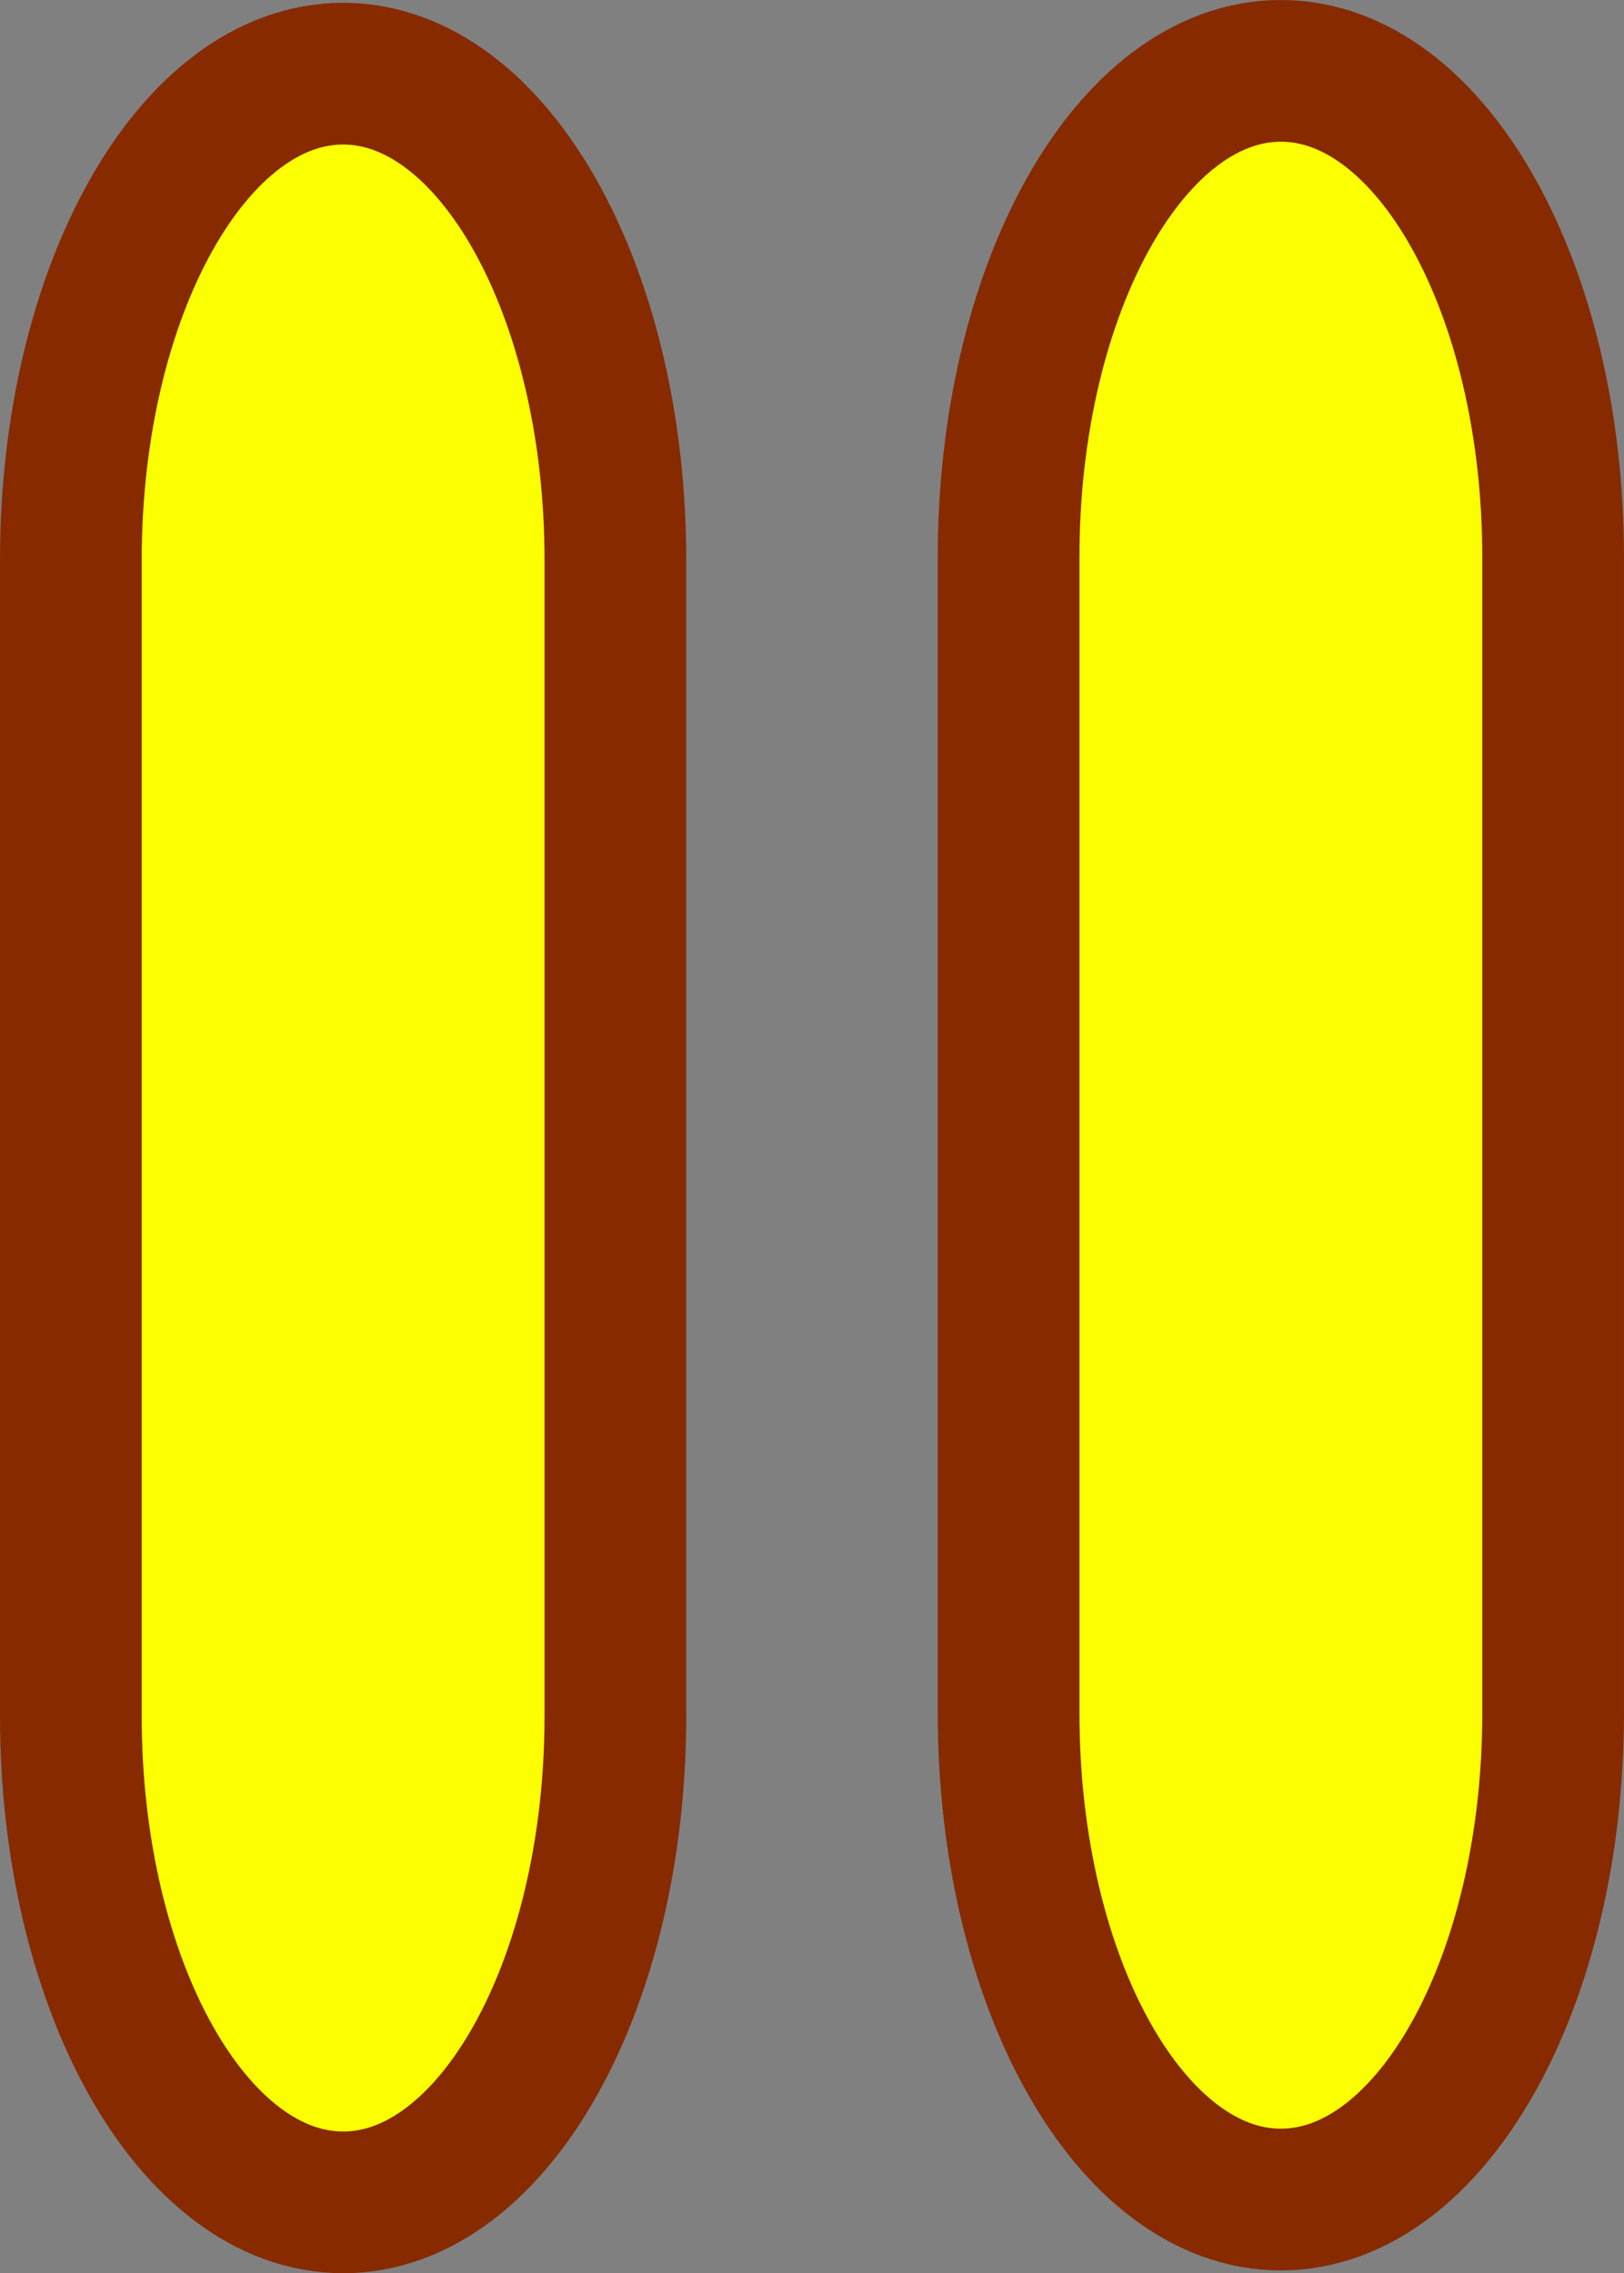 <svg version="1.1" xmlns="http://www.w3.org/2000/svg" xmlns:xlink="http://www.w3.org/1999/xlink" width="91.68" height="128.328" viewBox="0,0,91.68,128.328"><rect x="0" y="0" width="91.68" height="128.328" fill="#808080" stroke="none"/><g transform="translate(-194.631,-112.04)"><g data-paper-data="{&quot;isPaintingLayer&quot;:true}" fill="#fcff00" fill-rule="nonzero" stroke="#872a00" stroke-width="8" stroke-linecap="butt" stroke-linejoin="miter" stroke-miterlimit="10" stroke-dasharray="" stroke-dashoffset="0" style="mix-blend-mode: normal"><path d="M214.001,236.368c-8.489,0 -15.37,-12.292 -15.37,-27.456v-65.257c0,-15.163 6.882,-27.456 15.37,-27.456v0c8.489,0 15.37,12.292 15.37,27.456v65.257c0,15.163 -6.882,27.456 -15.37,27.456z"/><path d="M266.94,236.209c-8.489,0 -15.37,-12.292 -15.37,-27.456v-65.257c0,-15.163 6.882,-27.456 15.37,-27.456v0c8.489,0 15.37,12.292 15.37,27.456v65.257c0,15.163 -6.882,27.456 -15.37,27.456z"/></g></g></svg><!--rotationCenter:45.369002058597545:67.95995347962382-->
